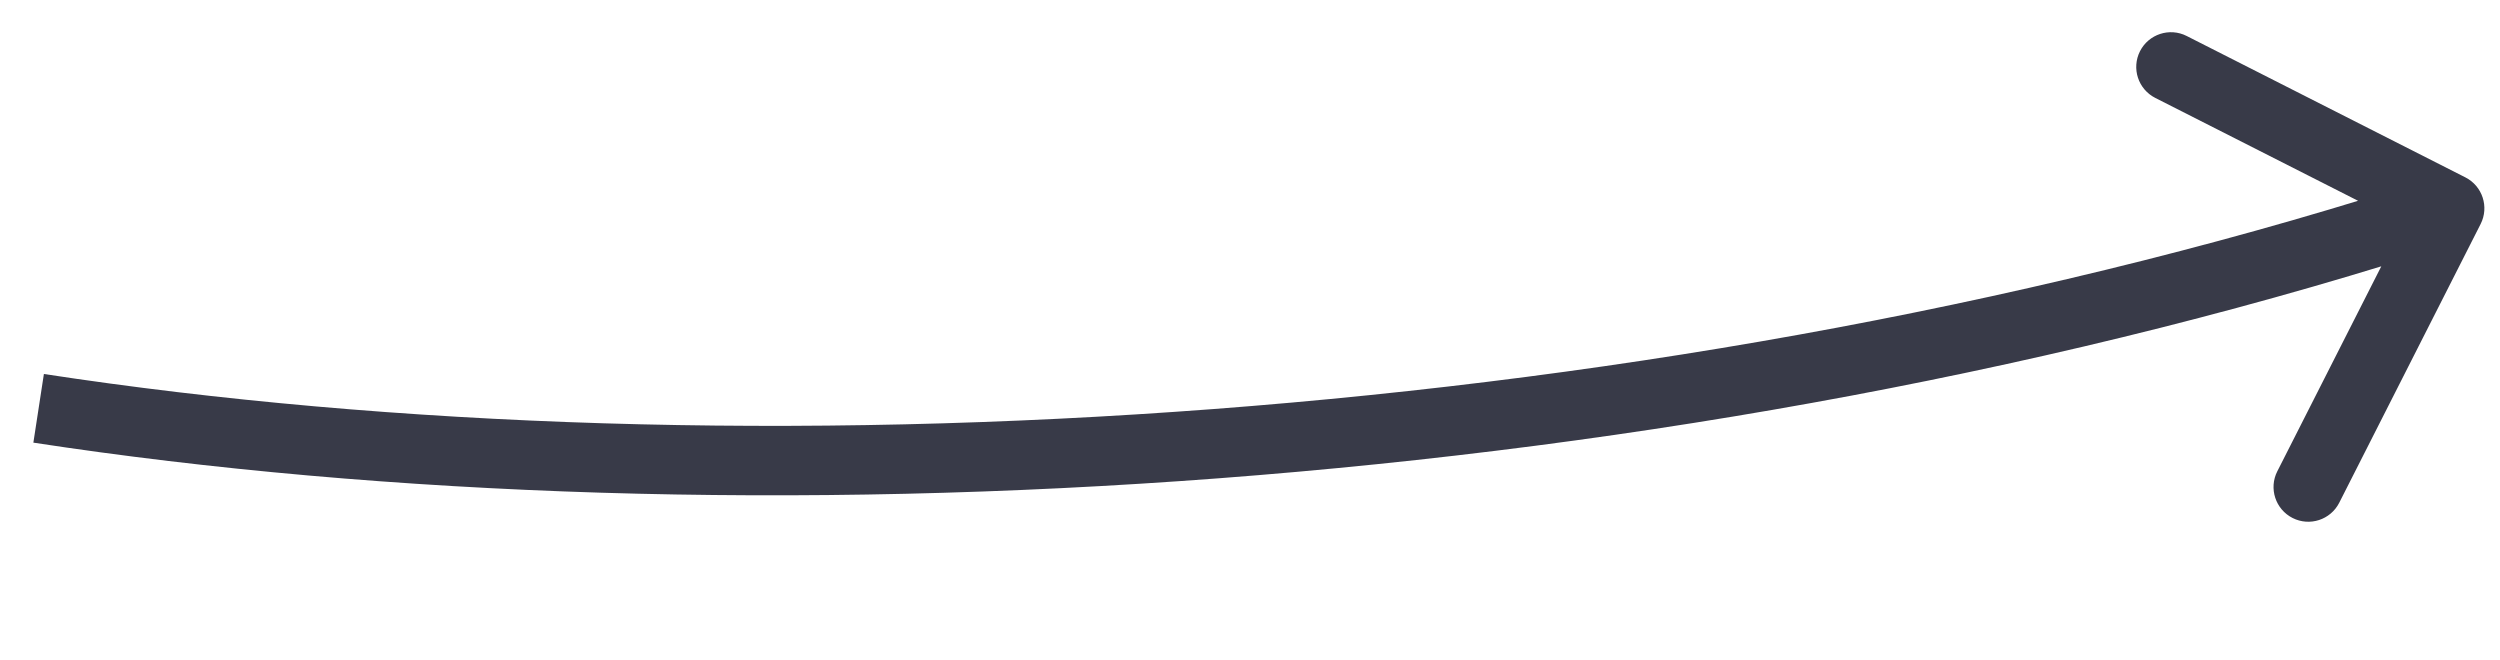 <svg width="72" height="19" viewBox="0 0 72 19" fill="none" xmlns="http://www.w3.org/2000/svg">
<path d="M71.002 5.108C71.495 5.358 71.692 5.96 71.442 6.452L67.37 14.479C67.12 14.971 66.518 15.168 66.026 14.918C65.533 14.668 65.336 14.066 65.586 13.574L69.206 6.439L62.072 2.82C61.579 2.57 61.382 1.968 61.632 1.475C61.882 0.983 62.484 0.786 62.976 1.036L71.002 5.108ZM1.264 10.771C21.309 13.838 48.043 12.304 70.239 5.049L70.861 6.95C48.35 14.308 21.299 15.86 0.961 12.748L1.264 10.771Z" fill="#383A48"/>
</svg>
